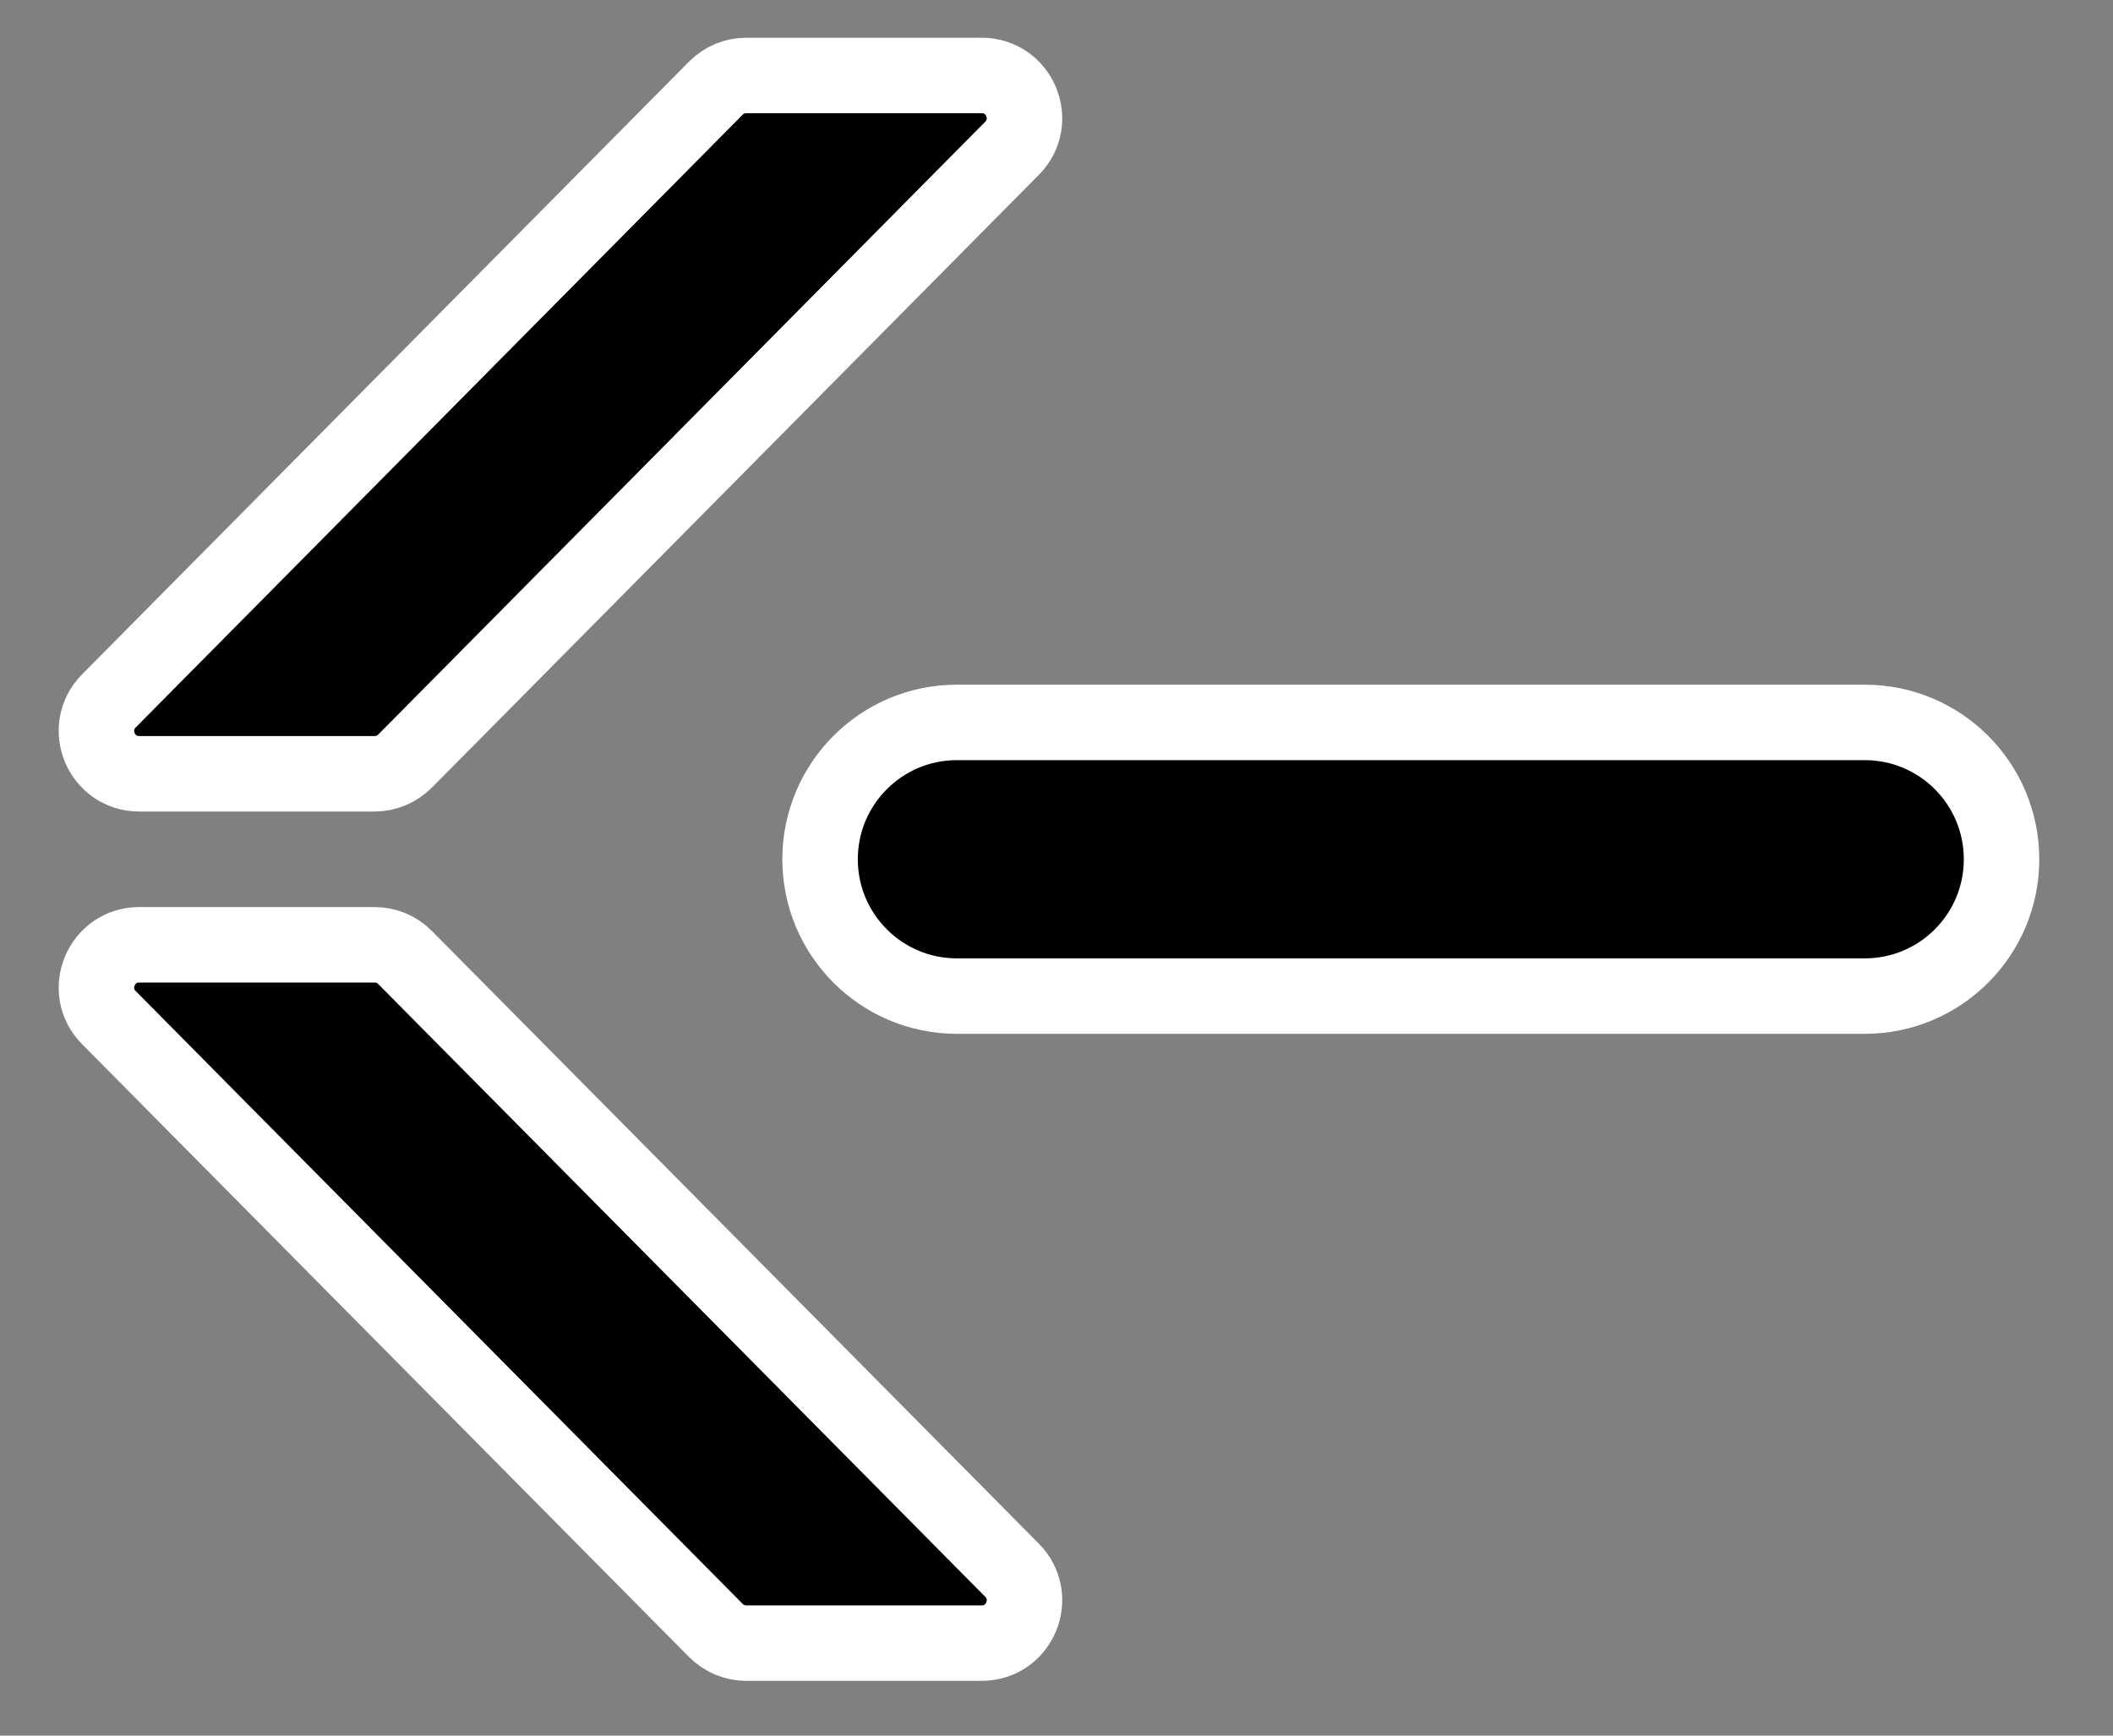<svg viewBox="0 0 28 23" xmlns="http://www.w3.org/2000/svg">
	<rect x="0" y="0" width="28" height="23" fill="#808080" stroke="none"/>
	<path d="M13.411 20.808L5.367 12.688C5.26 12.58 5.115 12.52 4.964 12.52H1.845C1.342 12.52 1.088 13.128 1.443 13.485L9.486 21.606C9.593 21.713 9.738 21.774 9.889 21.774H13.008C13.512 21.774 13.765 21.166 13.411 20.808Z" stroke="white"/>
	<path d="M12.68 9.573H24.71C25.712 9.573 26.523 10.385 26.523 11.387C26.523 12.388 25.712 13.2 24.71 13.2H12.68C11.679 13.2 10.867 12.388 10.867 11.387C10.867 10.385 11.679 9.573 12.68 9.573Z" stroke="white"/>
	<path d="M1.443 9.288L9.486 1.168C9.593 1.06 9.738 1 9.889 1H13.008C13.512 1 13.765 1.608 13.411 1.965L5.367 10.086C5.26 10.193 5.115 10.254 4.964 10.254H1.845C1.342 10.254 1.088 9.646 1.443 9.288Z" stroke="white"/>
</svg>